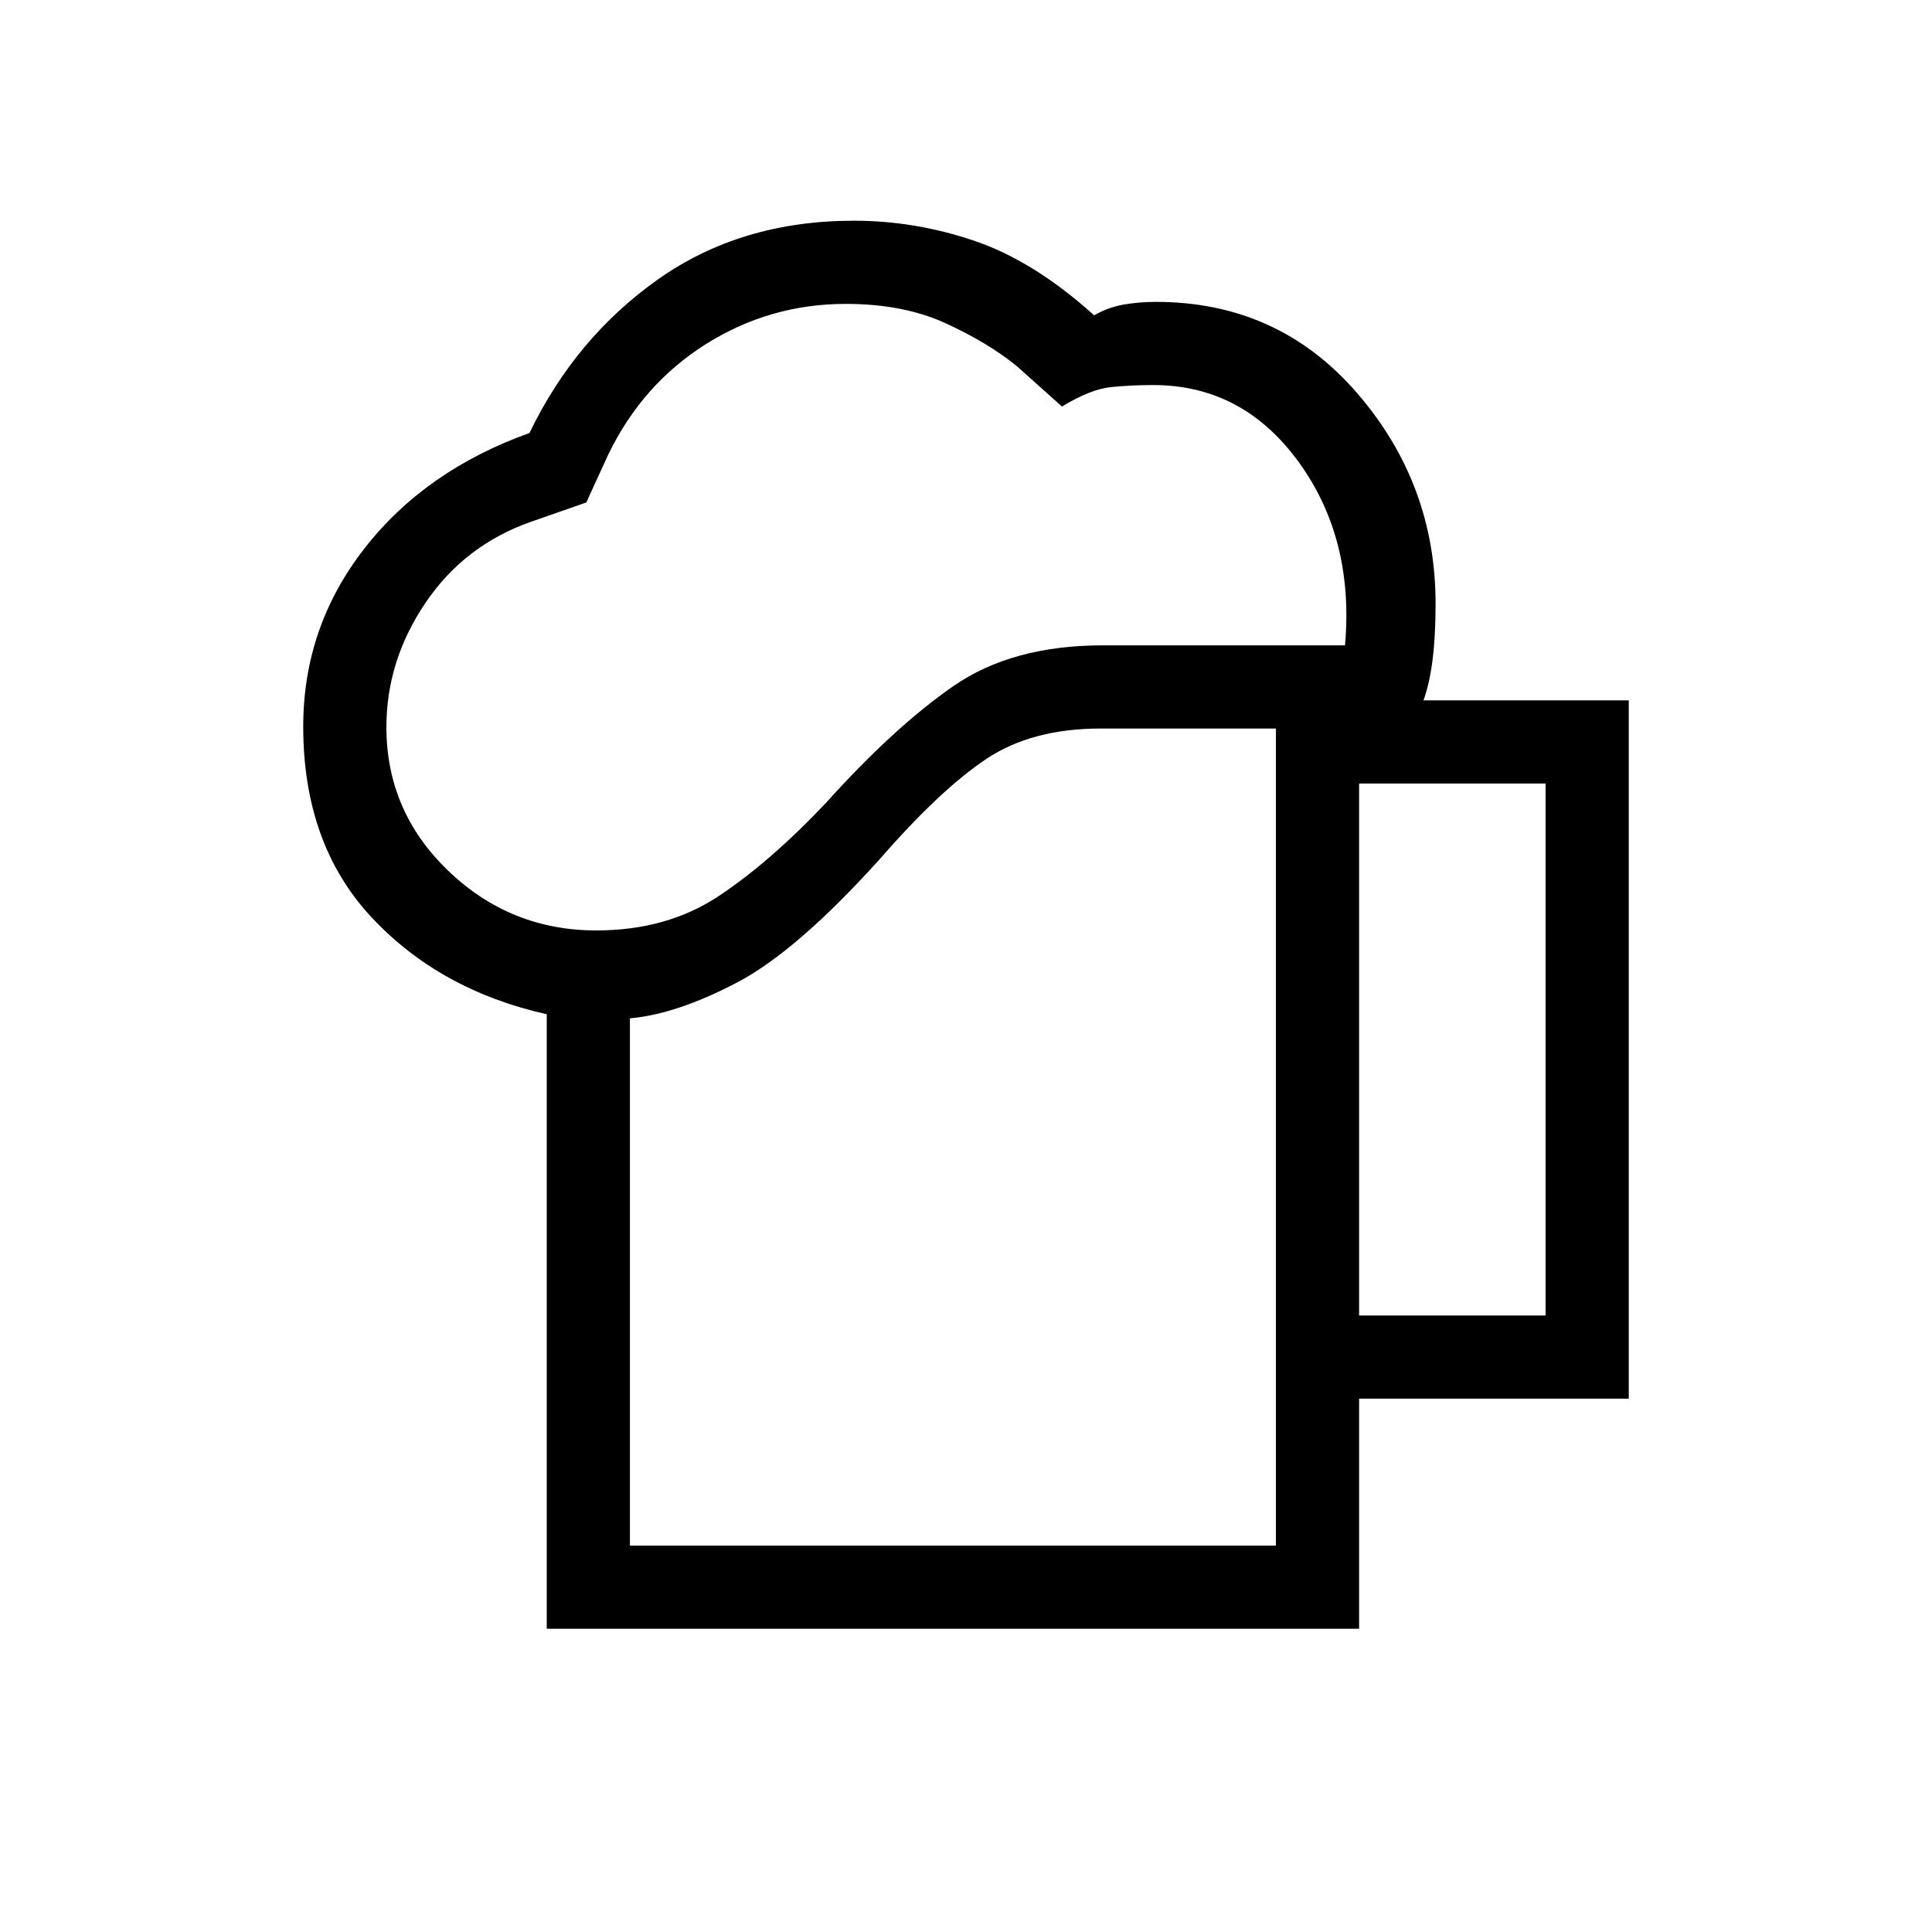 <svg xmlns="http://www.w3.org/2000/svg" height="40" viewBox="0 -960 960 960" width="40"><path d="M313-192h321v-406h-87q-34.33 0-57 15.17-22.67 15.16-52.26 49.06Q396-487.33 366-471.67 336-456 313-454v262Zm-41.33 41.33v-305.36q-53.34-11.97-87.17-48.3-33.83-36.34-33.83-94.67 0-49.38 30.33-88.36 30.33-38.97 82.08-57.47 22.92-47.5 64.09-76.5 41.16-29 97.17-29 30.39 0 59.86 10t59.47 37q7-4 14.7-5.34 7.71-1.33 15.96-1.33 60.7 0 99.85 45.15Q713.33-719.7 713.33-660q0 16.18-1.5 27.92-1.5 11.75-4.5 20.08h102v347h-134v114.33H271.67ZM192-598.69q0 41.92 30.83 71.47 30.84 29.55 73.5 29.55 35 0 60.67-17t53.67-46.66q33.66-37.34 62.94-57.67T548-639.33h120.33q4.67-53-23.08-91.17-27.76-38.17-72.25-38.17-10.67 0-20.83 1-10.17 1-24.5 9.67l-22.34-20q-14.14-11.56-35.24-21.28Q449-809 420.33-809q-37.66 0-69.33 19.83-31.67 19.84-48.67 54.84l-11 24-27.66 9.66q-33 11.67-52.34 40.34Q192-631.67 192-598.69Zm483.33 292.36H768v-264.34h-92.67v264.34ZM313-192h321-321Z"/></svg>